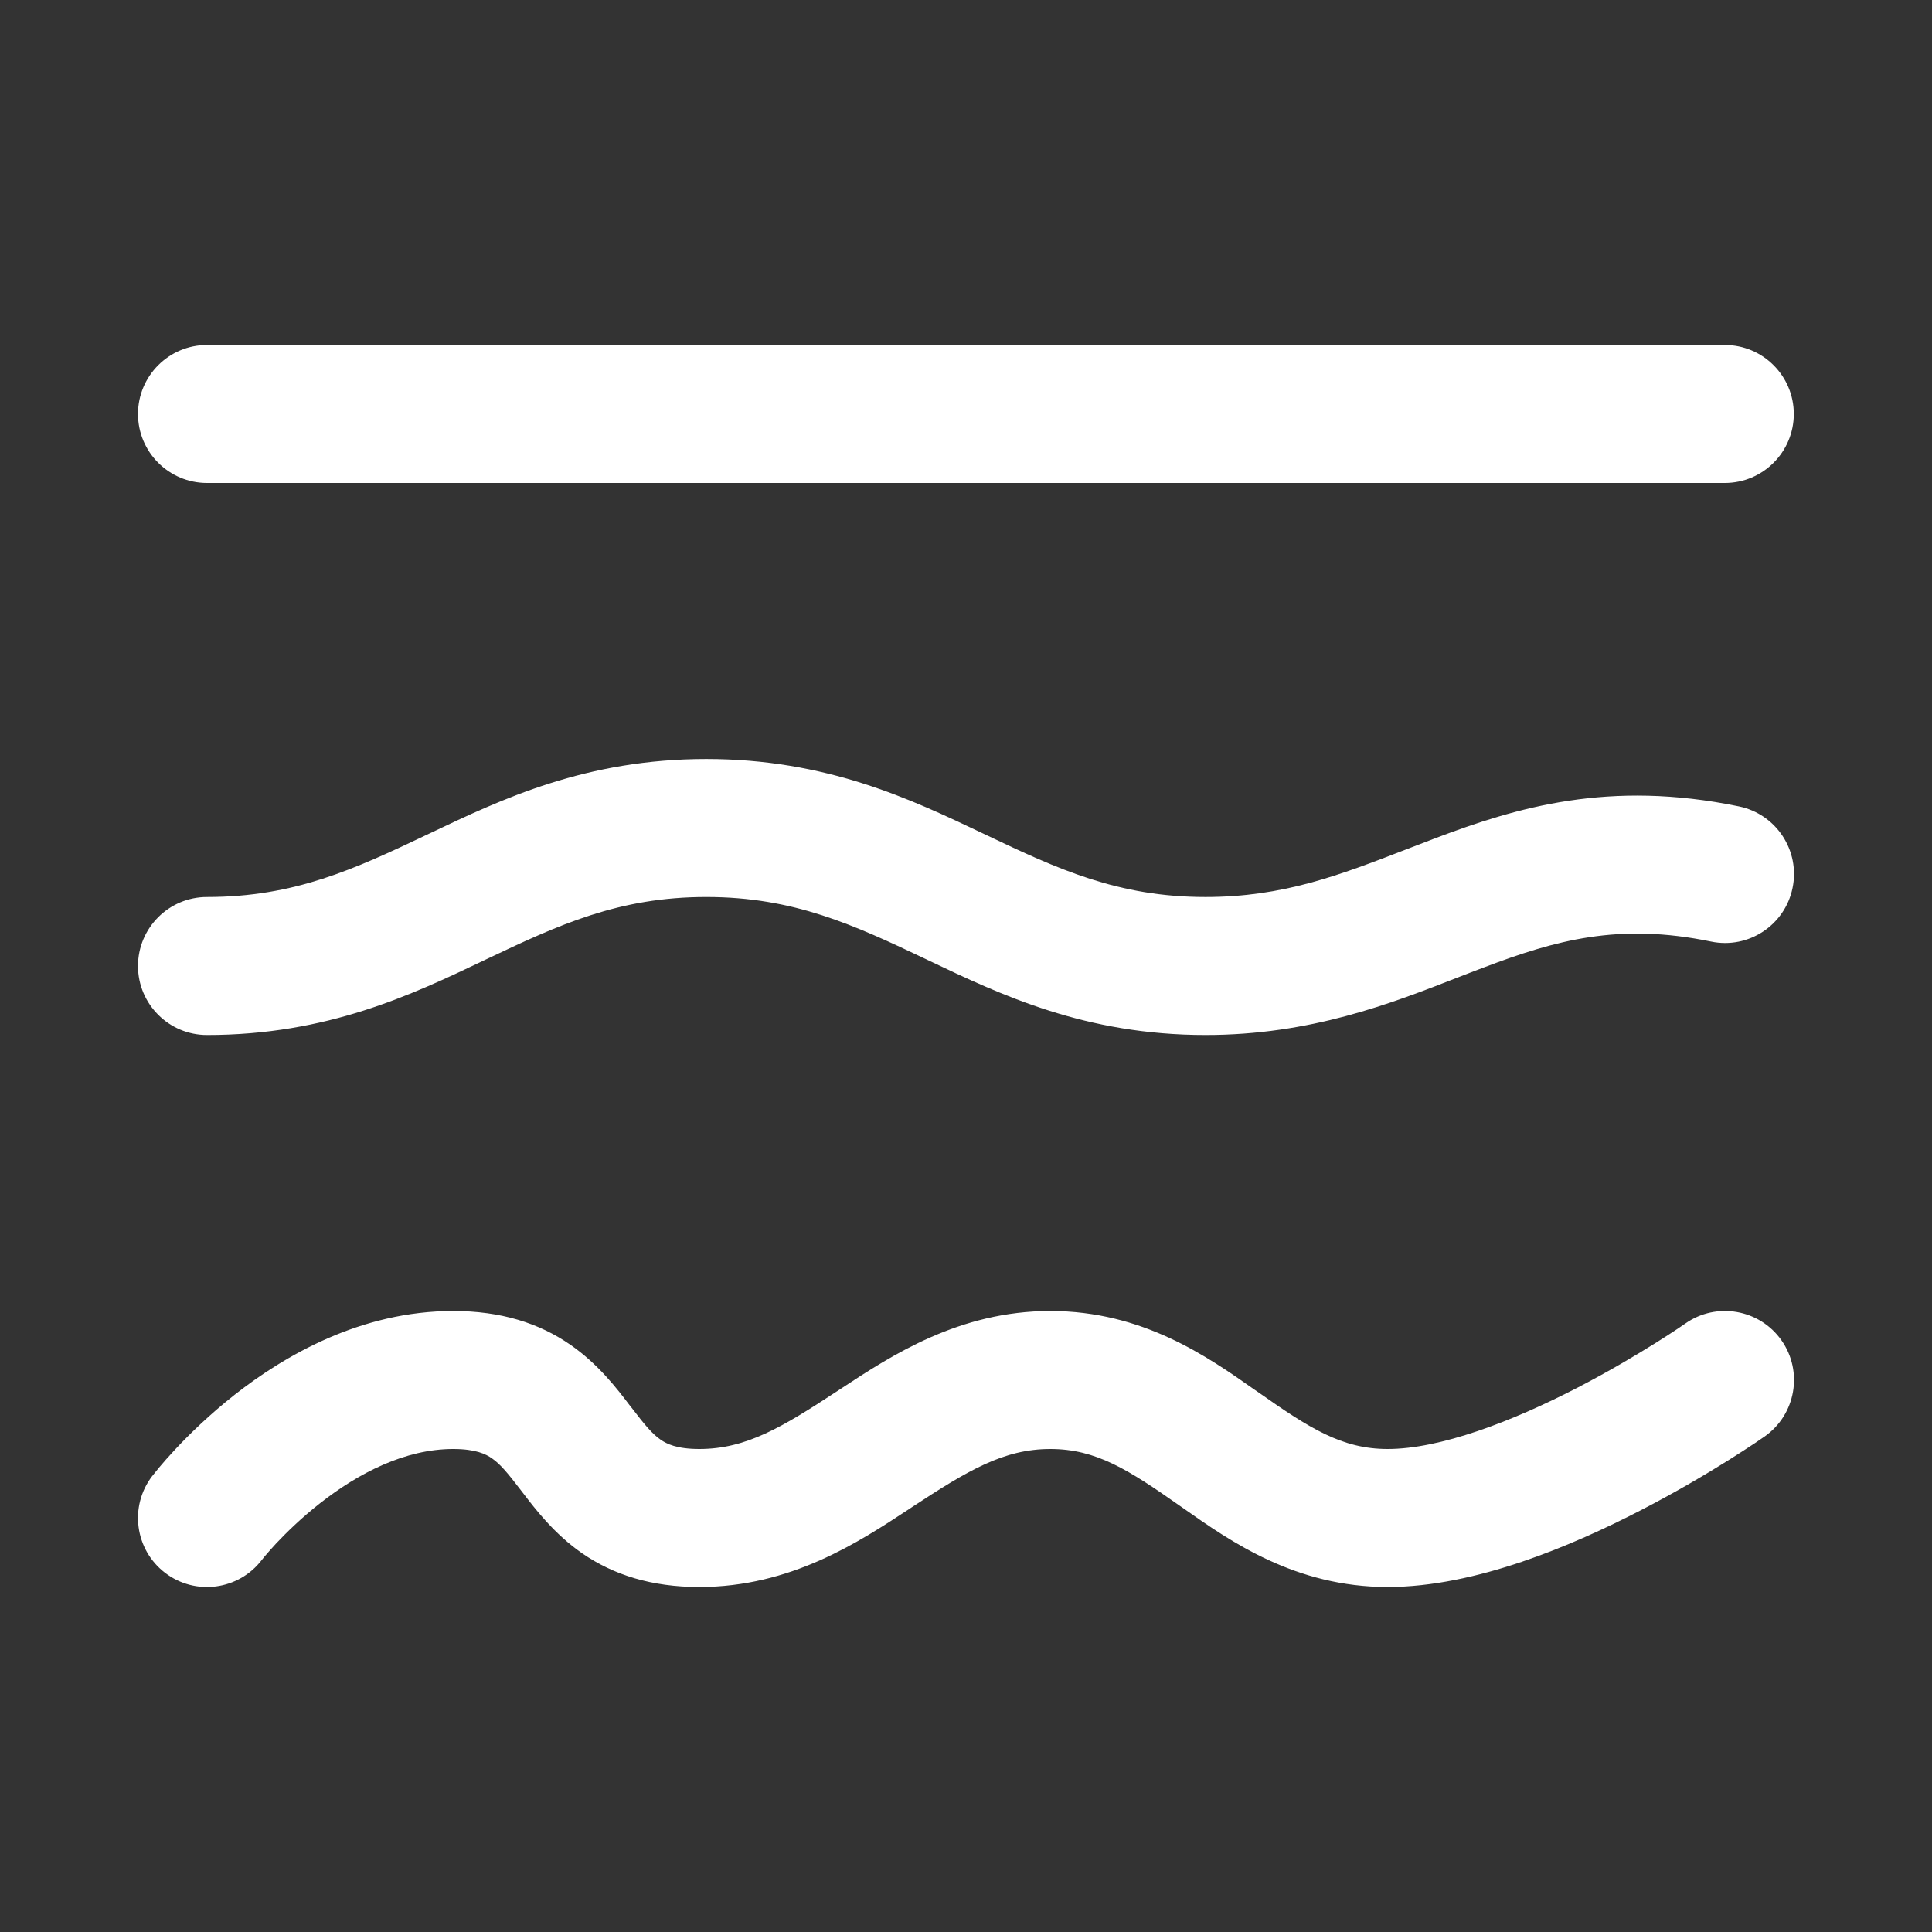 <svg width="28" height="28" viewBox="0 0 28 28" fill="none" xmlns="http://www.w3.org/2000/svg">
<rect x="0" y="0" width="28" height="28" fill="#333333" stroke="none"/>
<path d="M2 6C2 5.448 2.448 5 3 5H24.997C25.549 5 25.997 5.448 25.997 6C25.997 6.552 25.549 7 24.997 7H3C2.448 7 2 6.552 2 6ZM13.459 13.92C14.505 14.418 15.729 15 17.471 15C18.993 15 20.158 14.545 21.122 14.168C21.255 14.117 21.384 14.066 21.51 14.019C22.538 13.63 23.455 13.368 24.798 13.646C25.339 13.758 25.868 13.41 25.979 12.869C26.091 12.328 25.743 11.799 25.202 11.687C23.319 11.298 21.979 11.703 20.802 12.148C20.658 12.203 20.517 12.257 20.38 12.31C19.411 12.685 18.595 13 17.471 13C16.201 13 15.331 12.595 14.283 12.097L14.248 12.08C13.201 11.582 11.978 11 10.236 11C8.493 11 7.27 11.582 6.224 12.08L6.188 12.097C5.14 12.595 4.27 13 3 13C2.448 13 2 13.448 2 14C2 14.552 2.448 15 3 15C4.742 15 5.966 14.418 7.012 13.92L7.047 13.903C8.095 13.405 8.966 13 10.236 13C11.506 13 12.376 13.405 13.424 13.903L13.459 13.92ZM2.392 22.794C2.831 23.13 3.458 23.046 3.794 22.608C3.808 22.591 3.822 22.573 3.836 22.556C3.872 22.514 3.927 22.45 4.001 22.37C4.151 22.211 4.368 21.998 4.637 21.787C5.195 21.349 5.871 21 6.568 21C6.896 21 7.043 21.075 7.129 21.135C7.25 21.219 7.352 21.34 7.557 21.608L7.58 21.638C7.759 21.872 8.033 22.231 8.435 22.51C8.891 22.825 9.445 23 10.135 23C11.455 23 12.438 22.355 13.164 21.878L13.227 21.836C14.02 21.316 14.544 21 15.222 21C15.886 21 16.356 21.302 17.093 21.819L17.149 21.858C17.834 22.34 18.774 23 20.111 23C21.388 23 22.796 22.396 23.779 21.888C24.293 21.623 24.738 21.358 25.054 21.16C25.212 21.061 25.34 20.977 25.429 20.918C25.477 20.885 25.526 20.853 25.574 20.819C26.026 20.502 26.136 19.878 25.819 19.426C25.502 18.974 24.878 18.864 24.426 19.181C24.39 19.206 24.355 19.23 24.319 19.254C24.244 19.304 24.132 19.377 23.992 19.465C23.709 19.642 23.314 19.877 22.861 20.112C21.909 20.604 20.872 21 20.111 21C19.448 21 18.977 20.698 18.241 20.181L18.184 20.142C17.499 19.66 16.559 19 15.222 19C13.902 19 12.92 19.645 12.194 20.122L12.13 20.164C11.338 20.684 10.814 21 10.135 21C9.807 21 9.66 20.925 9.574 20.865C9.453 20.781 9.351 20.66 9.146 20.392L9.122 20.362C8.944 20.128 8.67 19.769 8.267 19.49C7.812 19.175 7.258 19 6.568 19C5.227 19 4.119 19.651 3.402 20.213C3.035 20.502 2.742 20.789 2.54 21.005C2.439 21.113 2.359 21.205 2.303 21.272C2.271 21.311 2.239 21.35 2.208 21.39L2.207 21.391C2.205 21.393 2.206 21.392 2.206 21.392C1.87 21.831 1.954 22.459 2.392 22.794Z" fill="#ffffff"/>
</svg>
